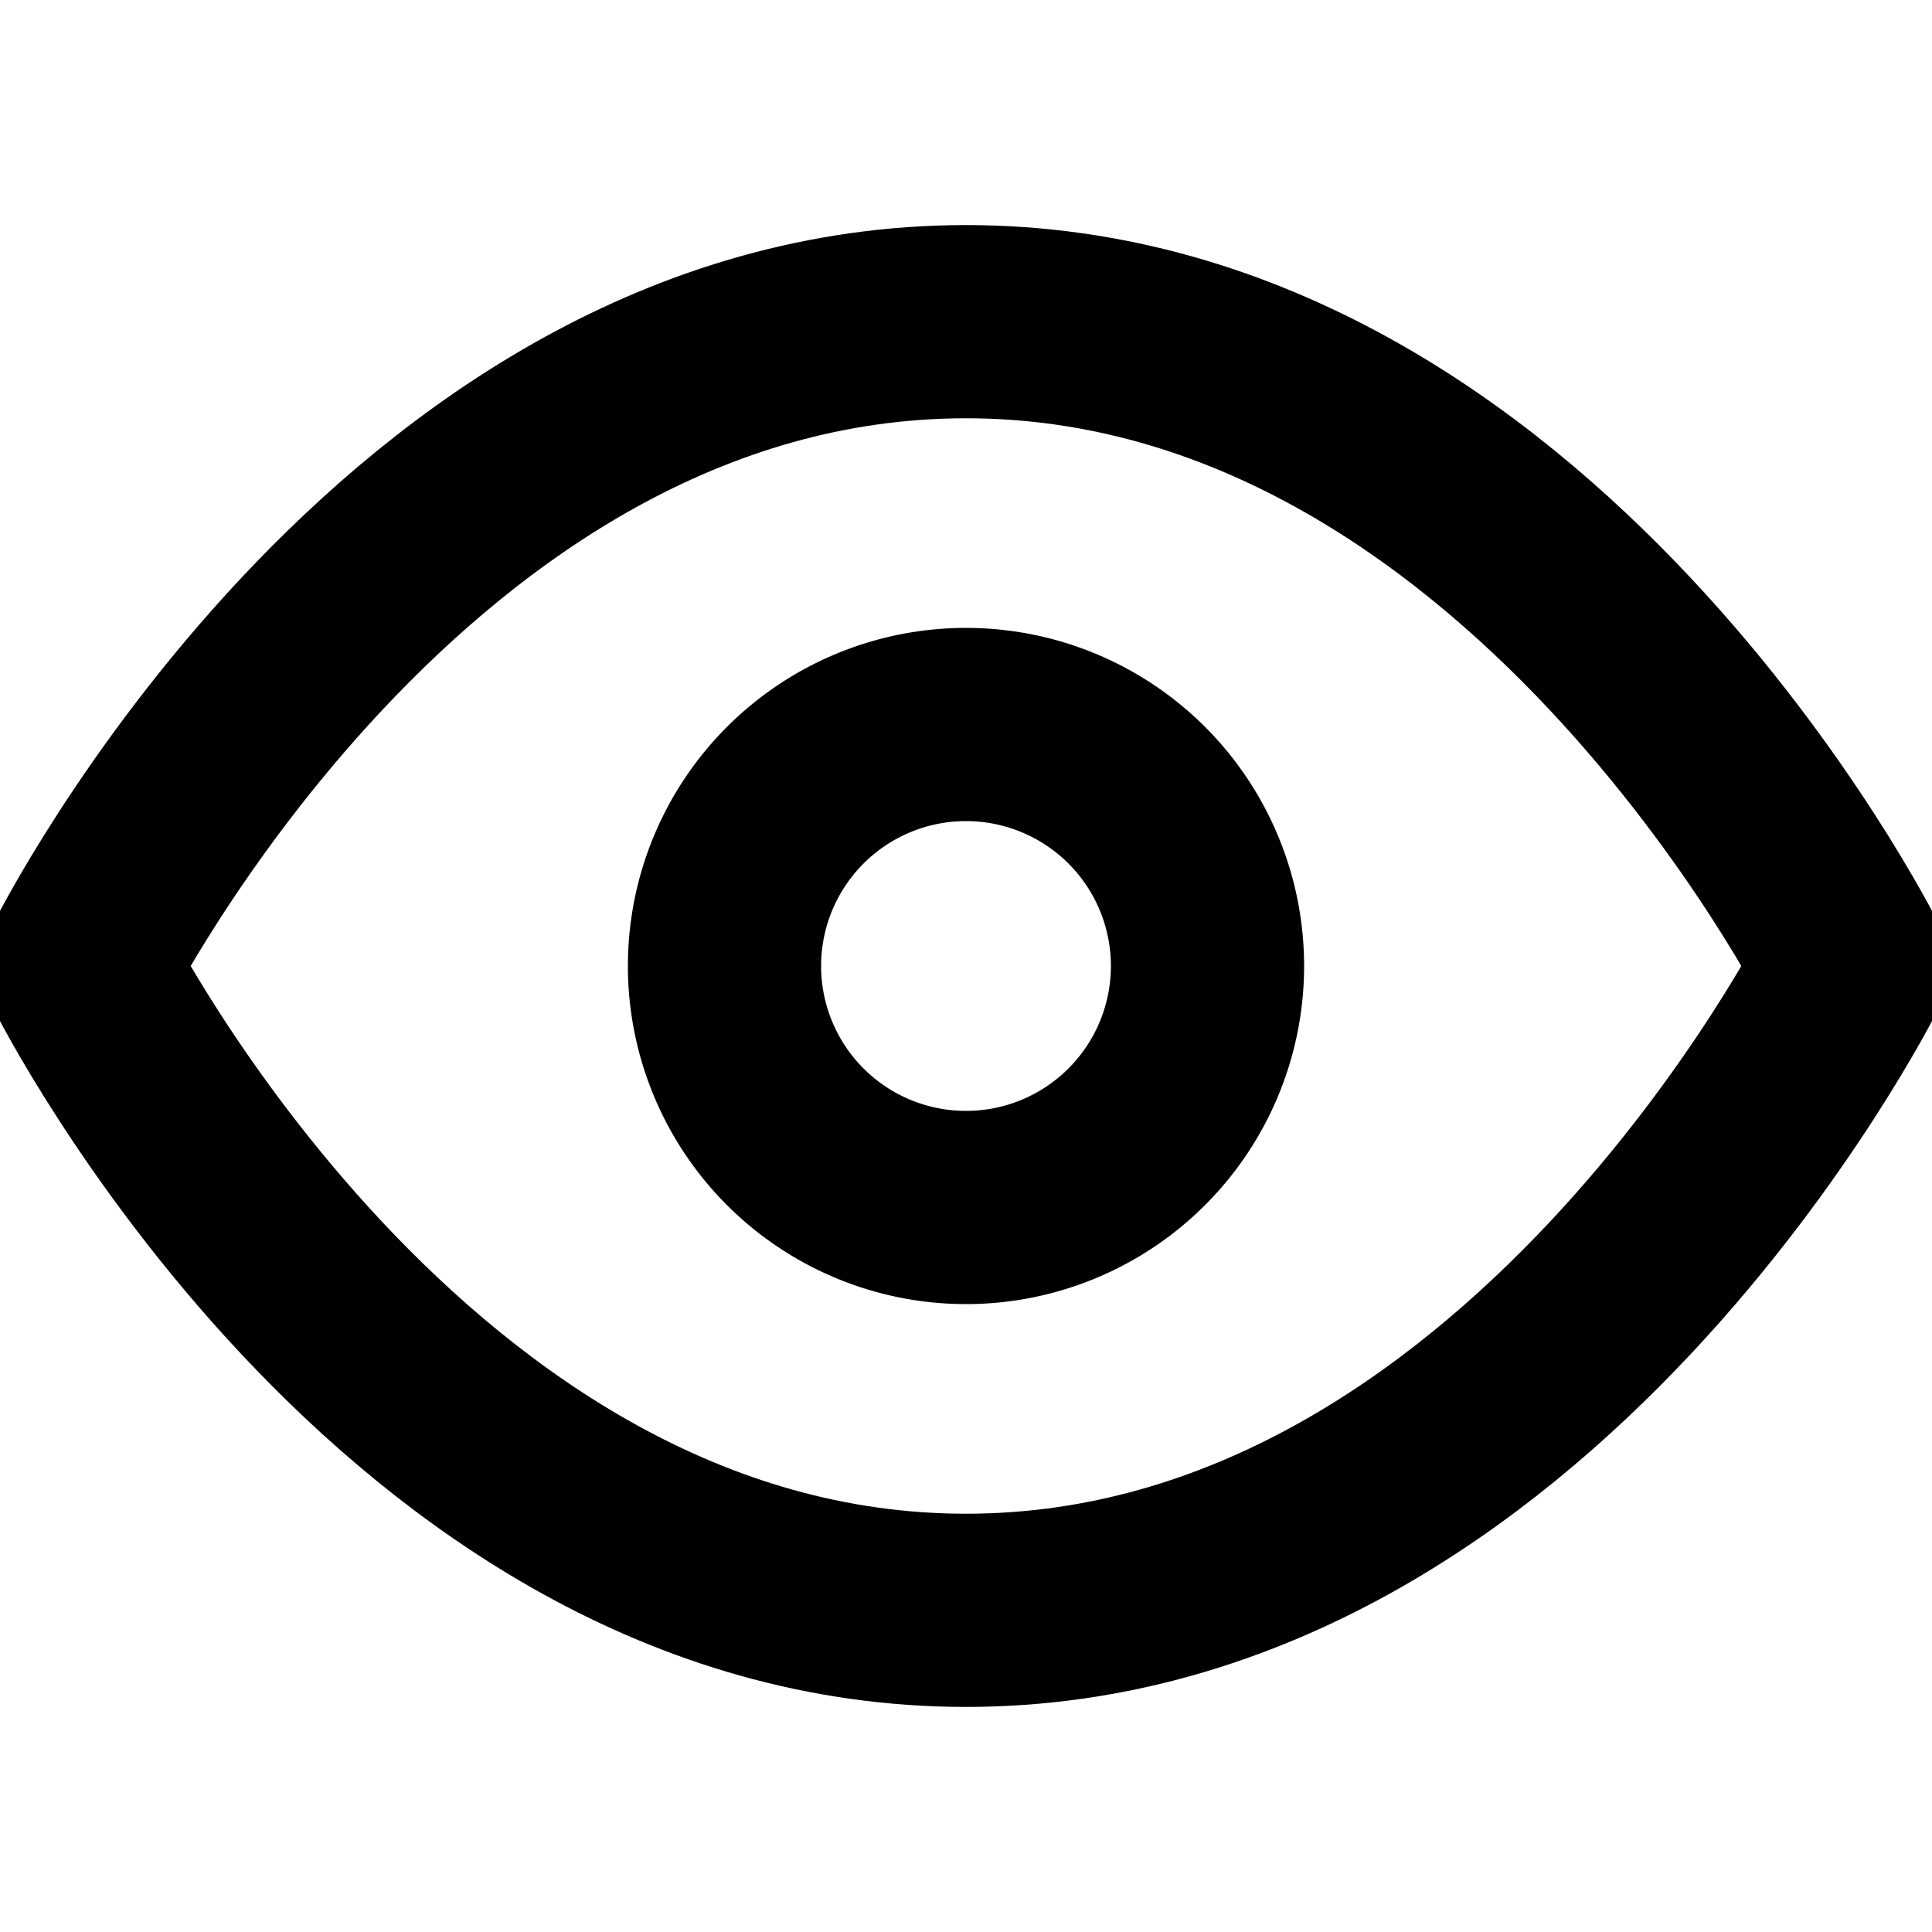 <svg width="20" height="20" viewBox="0 0 20 20" fill="none" xmlns="http://www.w3.org/2000/svg">
    <g stroke="currentCOlor" stroke-width="2" stroke-linecap="round" stroke-linejoin="round">
        <path d="M.83 10S4.17 3.33 10 3.33 19.17 10 19.17 10s-3.34 6.67-9.17 6.67S.83 10 .83 10Z"/>
        <path d="M10 12.5a2.5 2.5 0 1 0 0-5 2.5 2.5 0 0 0 0 5Z"/>
    </g>
</svg>

